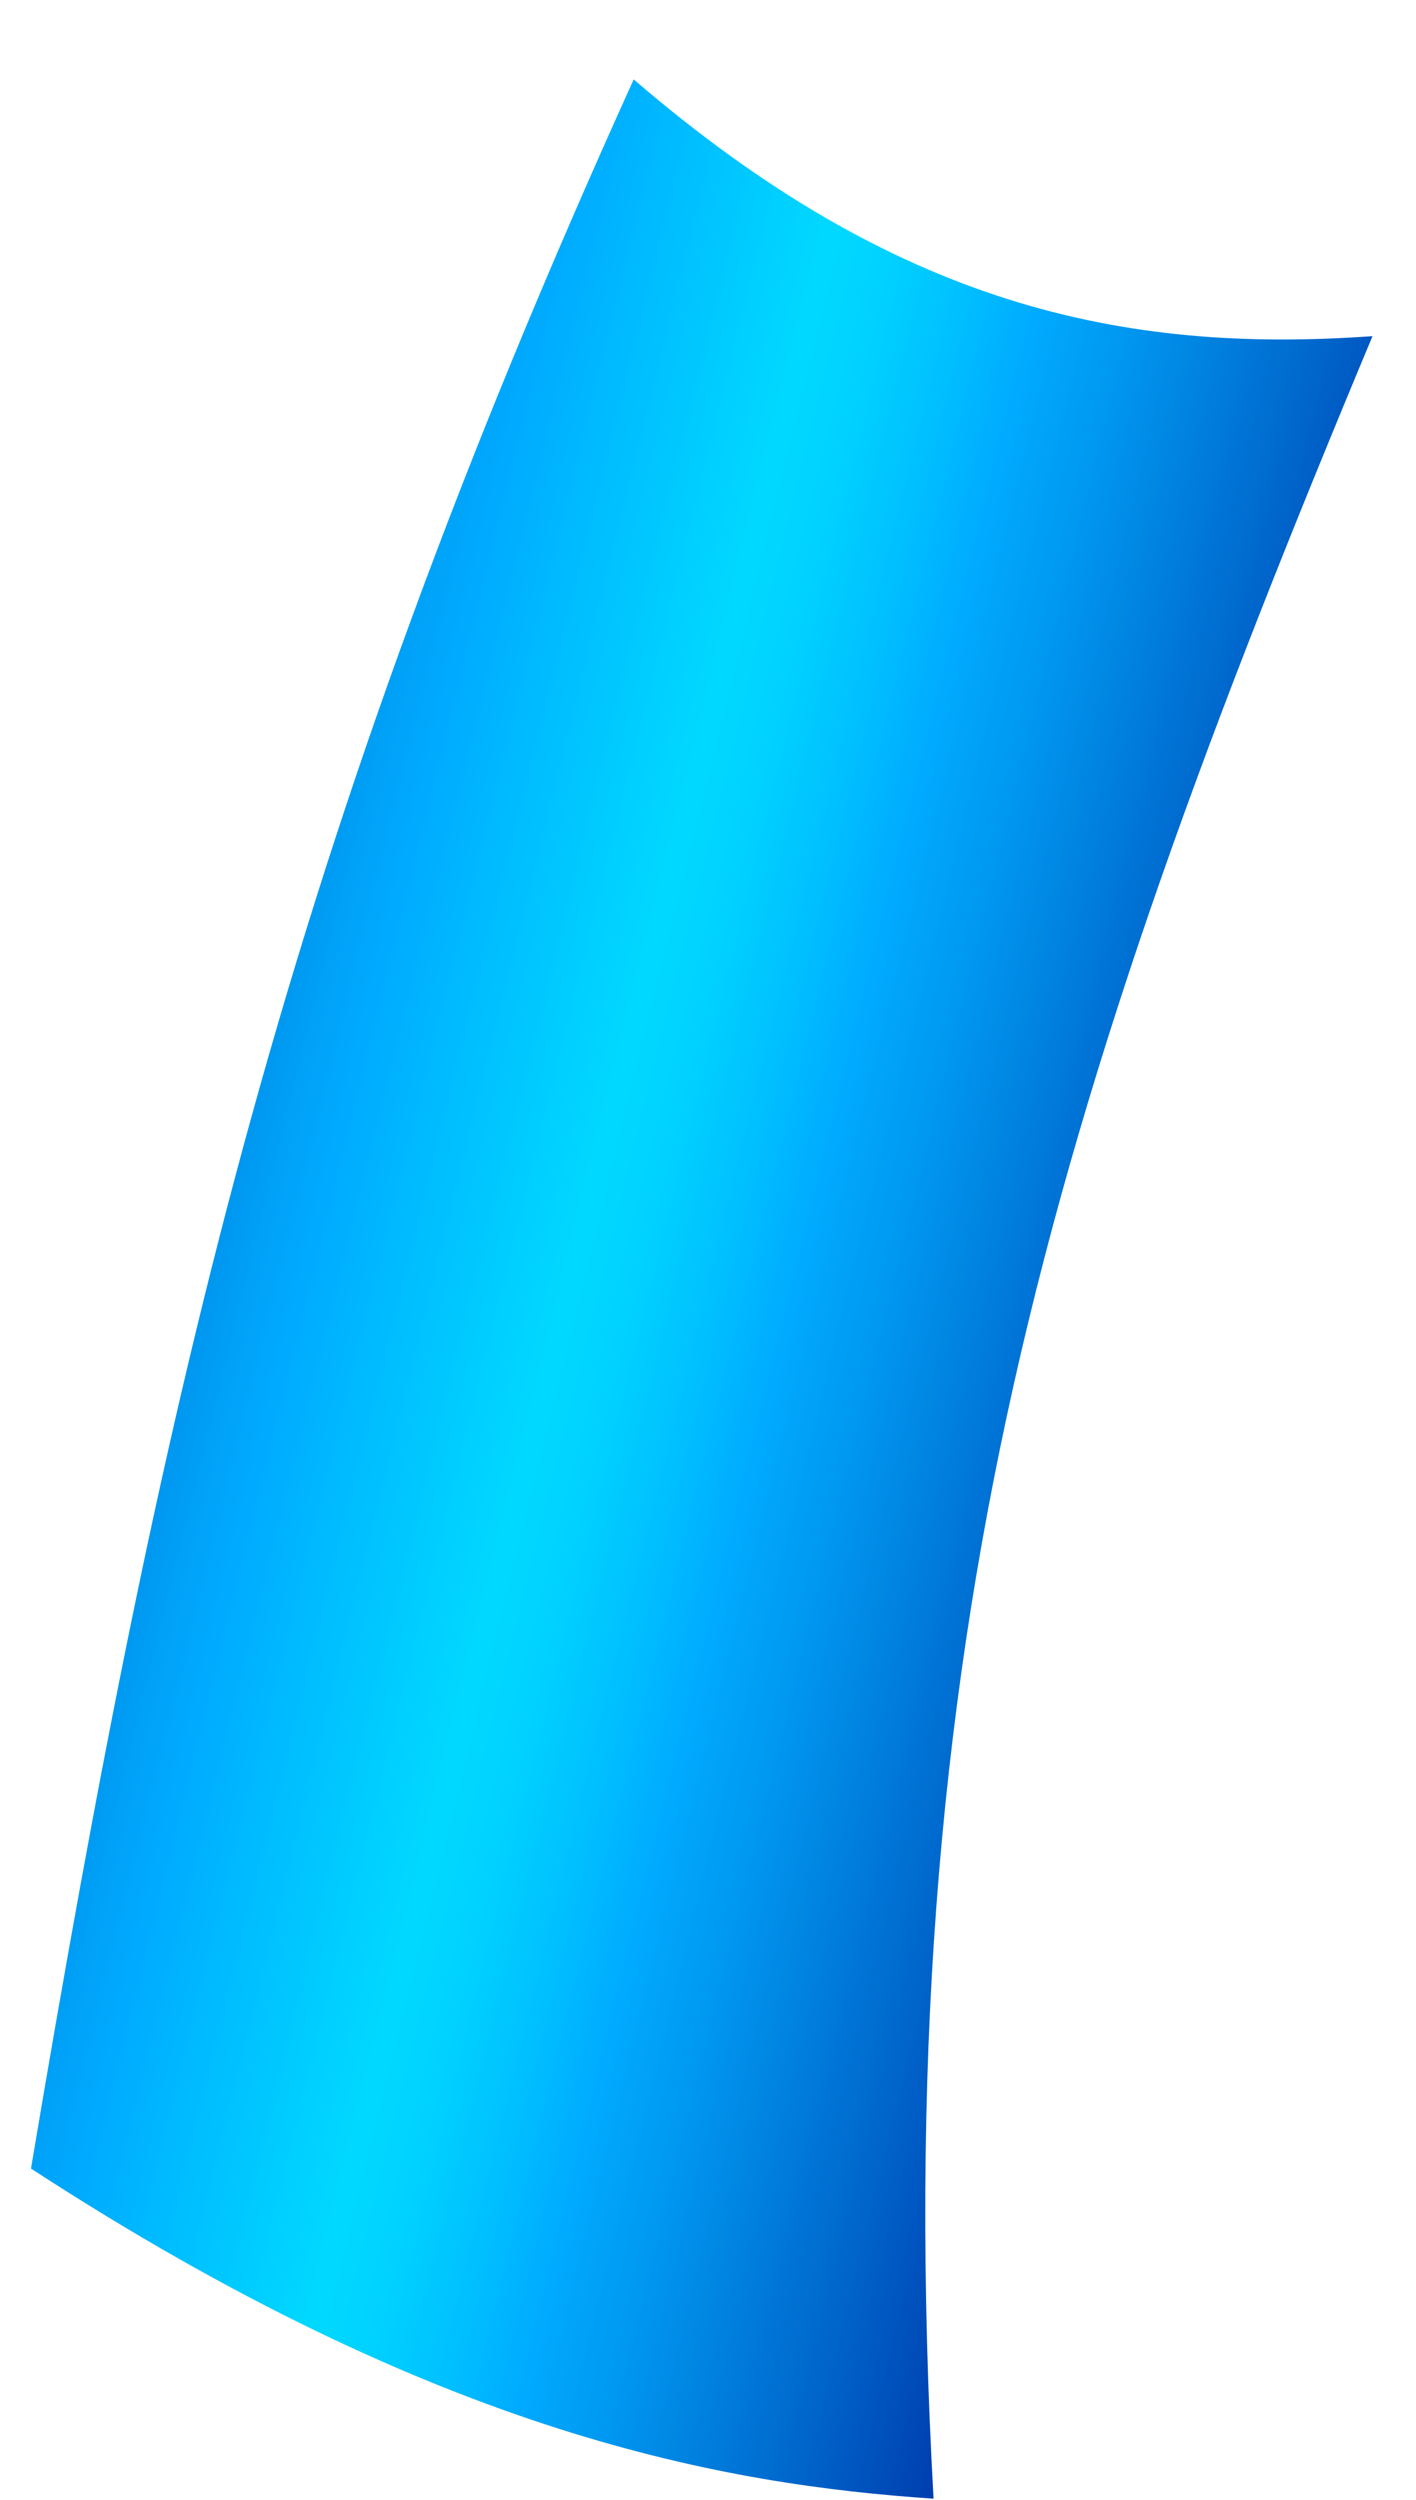 <svg width="17" height="30" viewBox="0 0 17 30" fill="none" xmlns="http://www.w3.org/2000/svg">
<path d="M16.478 4.034C13.471 4.249 10.752 3.658 7.608 0.953C3.443 10.137 1.966 16.545 0.372 26.024C5.297 29.231 8.714 29.817 11.208 29.986C10.63 19.656 12.596 13.314 16.478 4.034Z" fill="url(#paint0_linear_1_898)"/>
<defs>
<linearGradient id="paint0_linear_1_898" x1="14.682" y1="16.921" x2="-0.344" y2="13.216" gradientUnits="userSpaceOnUse">
<stop stop-color="#0038AB"/>
<stop offset="0.113" stop-color="#0062C9"/>
<stop offset="0.272" stop-color="#0097F0"/>
<stop offset="0.349" stop-color="#00ACFF"/>
<stop offset="0.401" stop-color="#00BFFF"/>
<stop offset="0.469" stop-color="#00D2FF"/>
<stop offset="0.516" stop-color="#00D9FF"/>
<stop offset="0.663" stop-color="#00B8FF"/>
<stop offset="0.71" stop-color="#00ACFF"/>
<stop offset="0.755" stop-color="#00A2F8"/>
<stop offset="0.833" stop-color="#0086E3"/>
<stop offset="0.934" stop-color="#0059C3"/>
<stop offset="1" stop-color="#0038AB"/>
</linearGradient>
</defs>
</svg>
